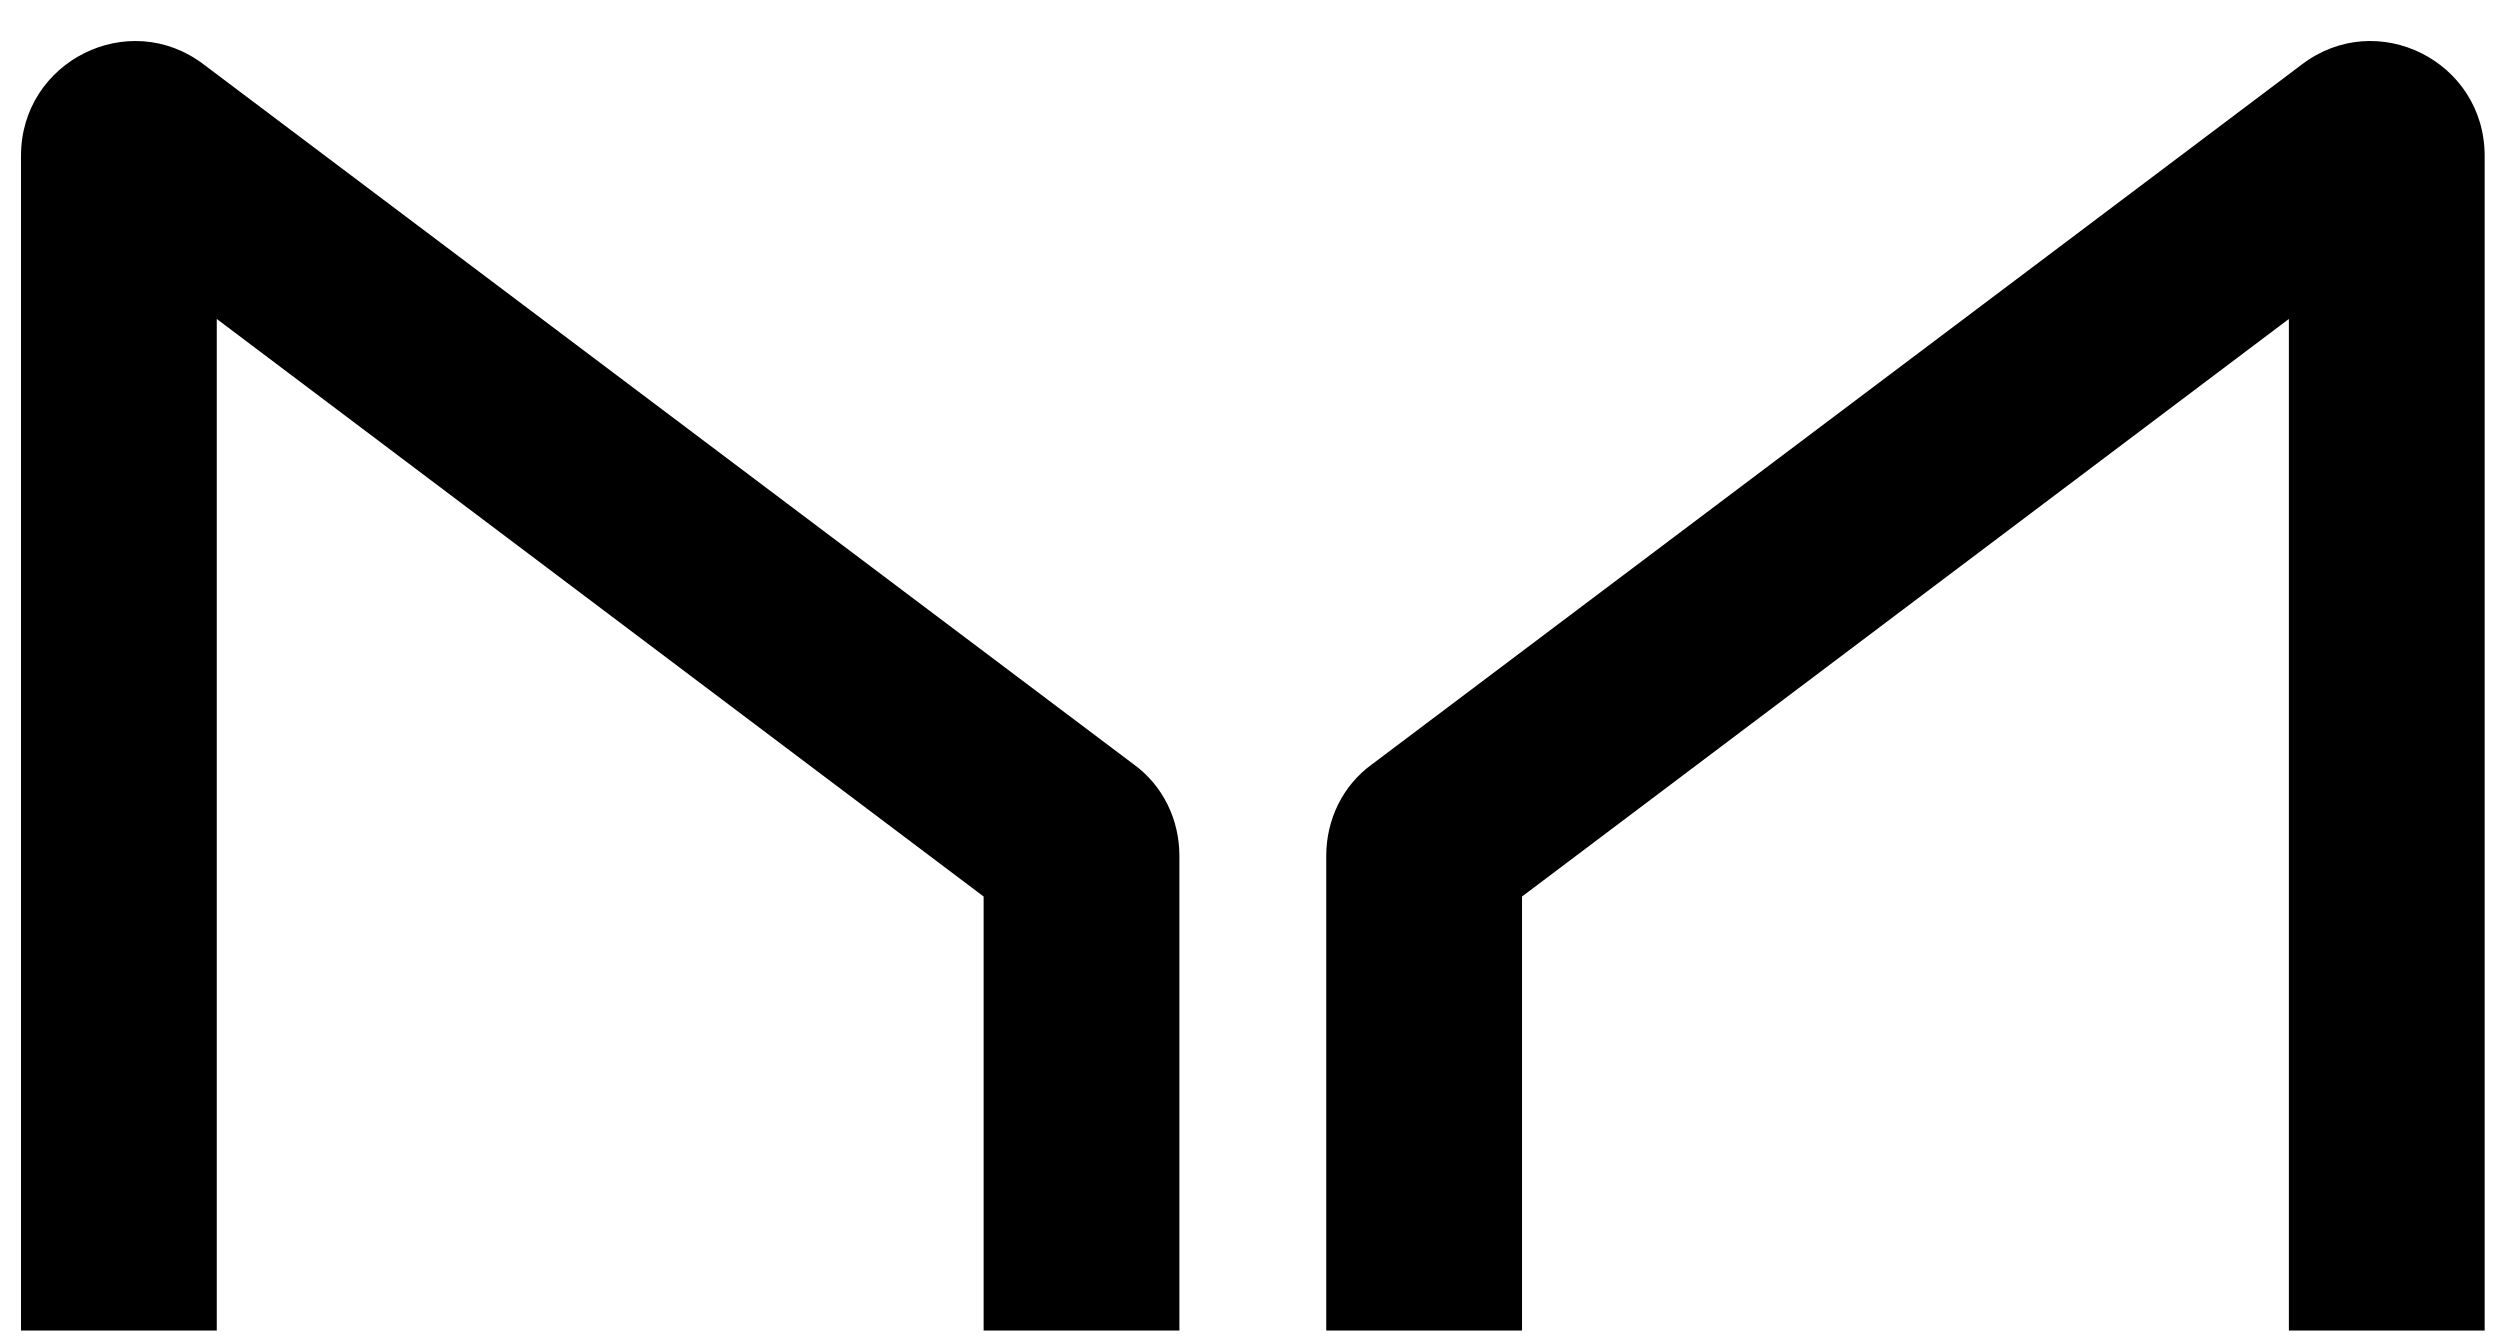 <svg width="58" height="31" viewBox="0 0 58 31" fill="none" xmlns="http://www.w3.org/2000/svg">
<path d="M5.029 7.4V30.868H0.487V3.615C0.487 1.419 2.985 0.17 4.726 1.495L26.302 17.733C26.983 18.226 27.362 19.02 27.362 19.853V30.868H22.82V20.799L5.029 7.4Z" fill="black"/>
<path d="M53.102 30.868V7.4L35.311 20.799V30.868H30.769V19.853C30.769 19.02 31.147 18.226 31.829 17.733L53.404 1.495C55.146 0.17 57.644 1.419 57.644 3.615V30.868H53.102Z" fill="black"/>
</svg>
